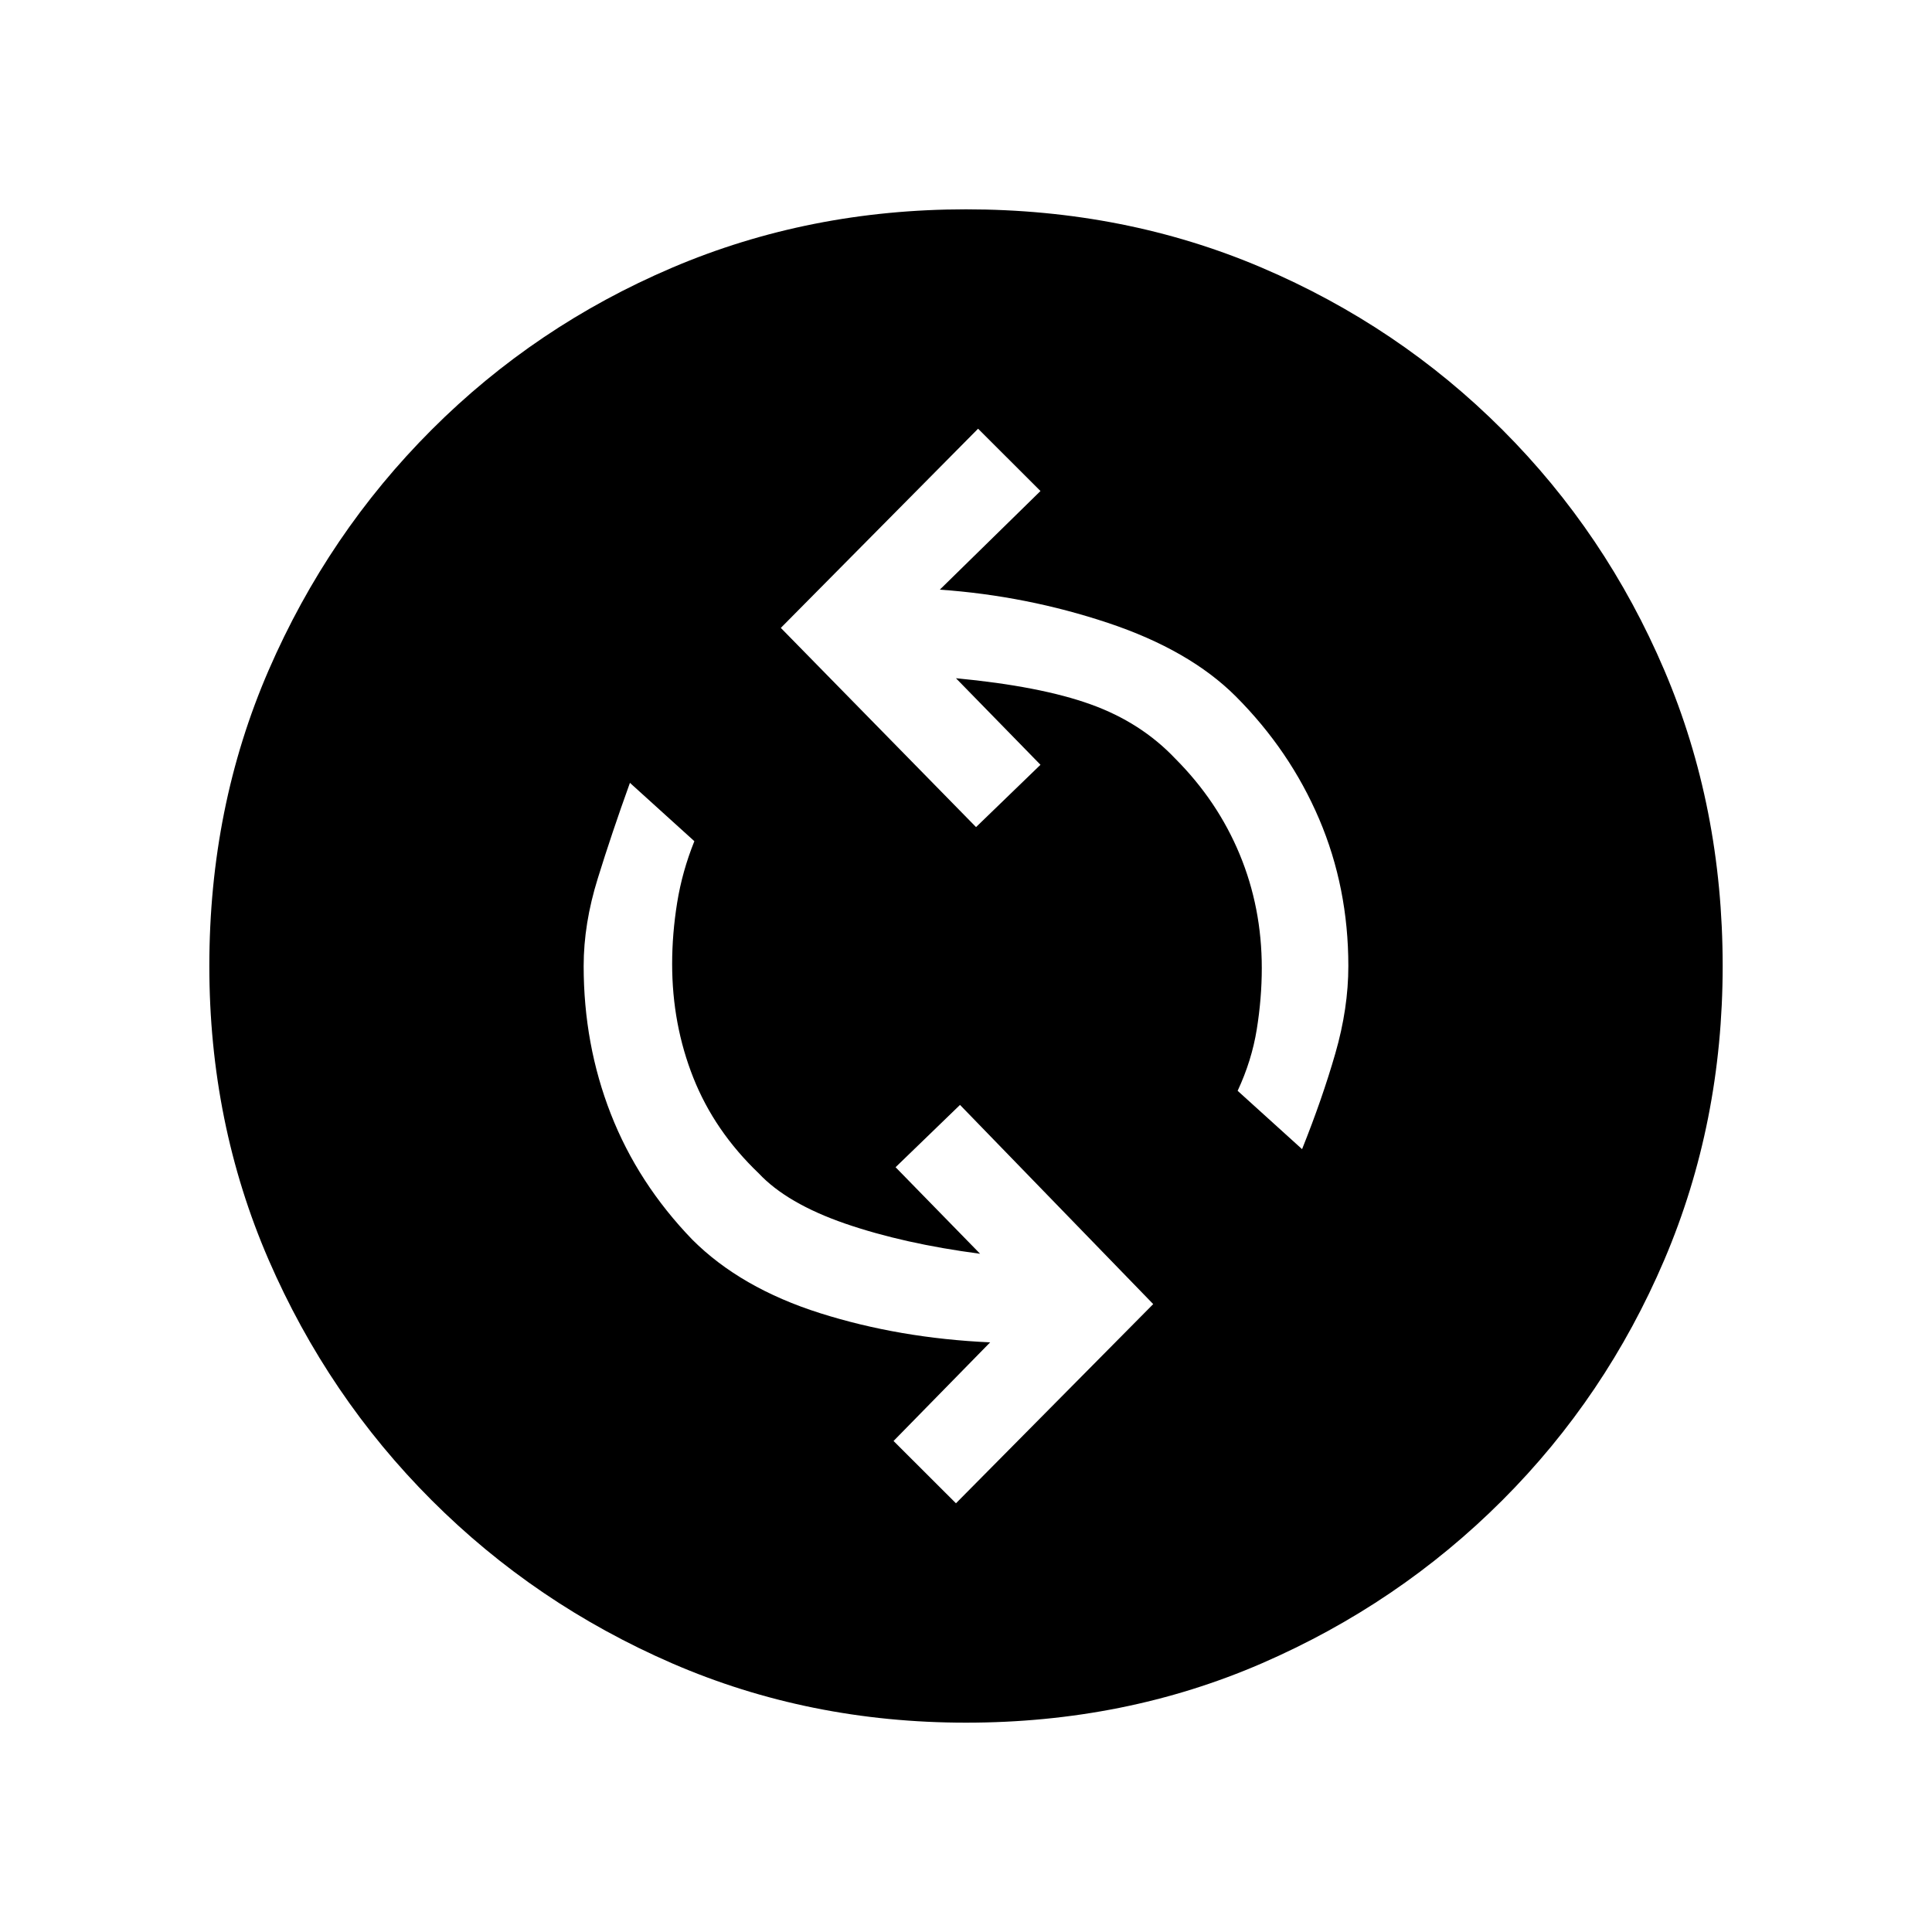 <svg xmlns="http://www.w3.org/2000/svg" height="20" width="20"><path d="m9.896 15.562 2.042-2.062-2-2.062-.667.645.875.896q-.792-.104-1.396-.312-.604-.209-.896-.521-.458-.438-.677-.99-.219-.552-.219-1.177 0-.312.052-.635t.178-.636l-.667-.604q-.188.521-.333.99-.146.468-.146.906 0 .812.281 1.531.281.719.844 1.302.5.5 1.323.761.822.26 1.76.302l-1 1.021Zm3.583-3.666q.209-.521.344-.99.135-.468.135-.906 0-.812-.302-1.521-.302-.708-.864-1.271-.48-.479-1.323-.76-.844-.281-1.74-.344l1.042-1.021-.646-.645L8.083 6.5l2.021 2.062.667-.645-.875-.896q.875.083 1.396.271.52.187.875.562.437.438.666.99.229.552.229 1.177 0 .312-.052.635t-.198.636ZM10 17.833q-1.625 0-3.042-.614-1.416-.615-2.489-1.688t-1.688-2.489Q2.167 11.625 2.167 10q0-1.646.614-3.062.615-1.417 1.688-2.49 1.073-1.073 2.489-1.677Q8.375 2.167 10 2.167q1.646 0 3.062.604 1.417.604 2.49 1.677 1.073 1.073 1.677 2.49.604 1.416.604 3.062 0 1.625-.604 3.042-.604 1.416-1.677 2.489t-2.49 1.688q-1.416.614-3.062.614Z"/></svg>